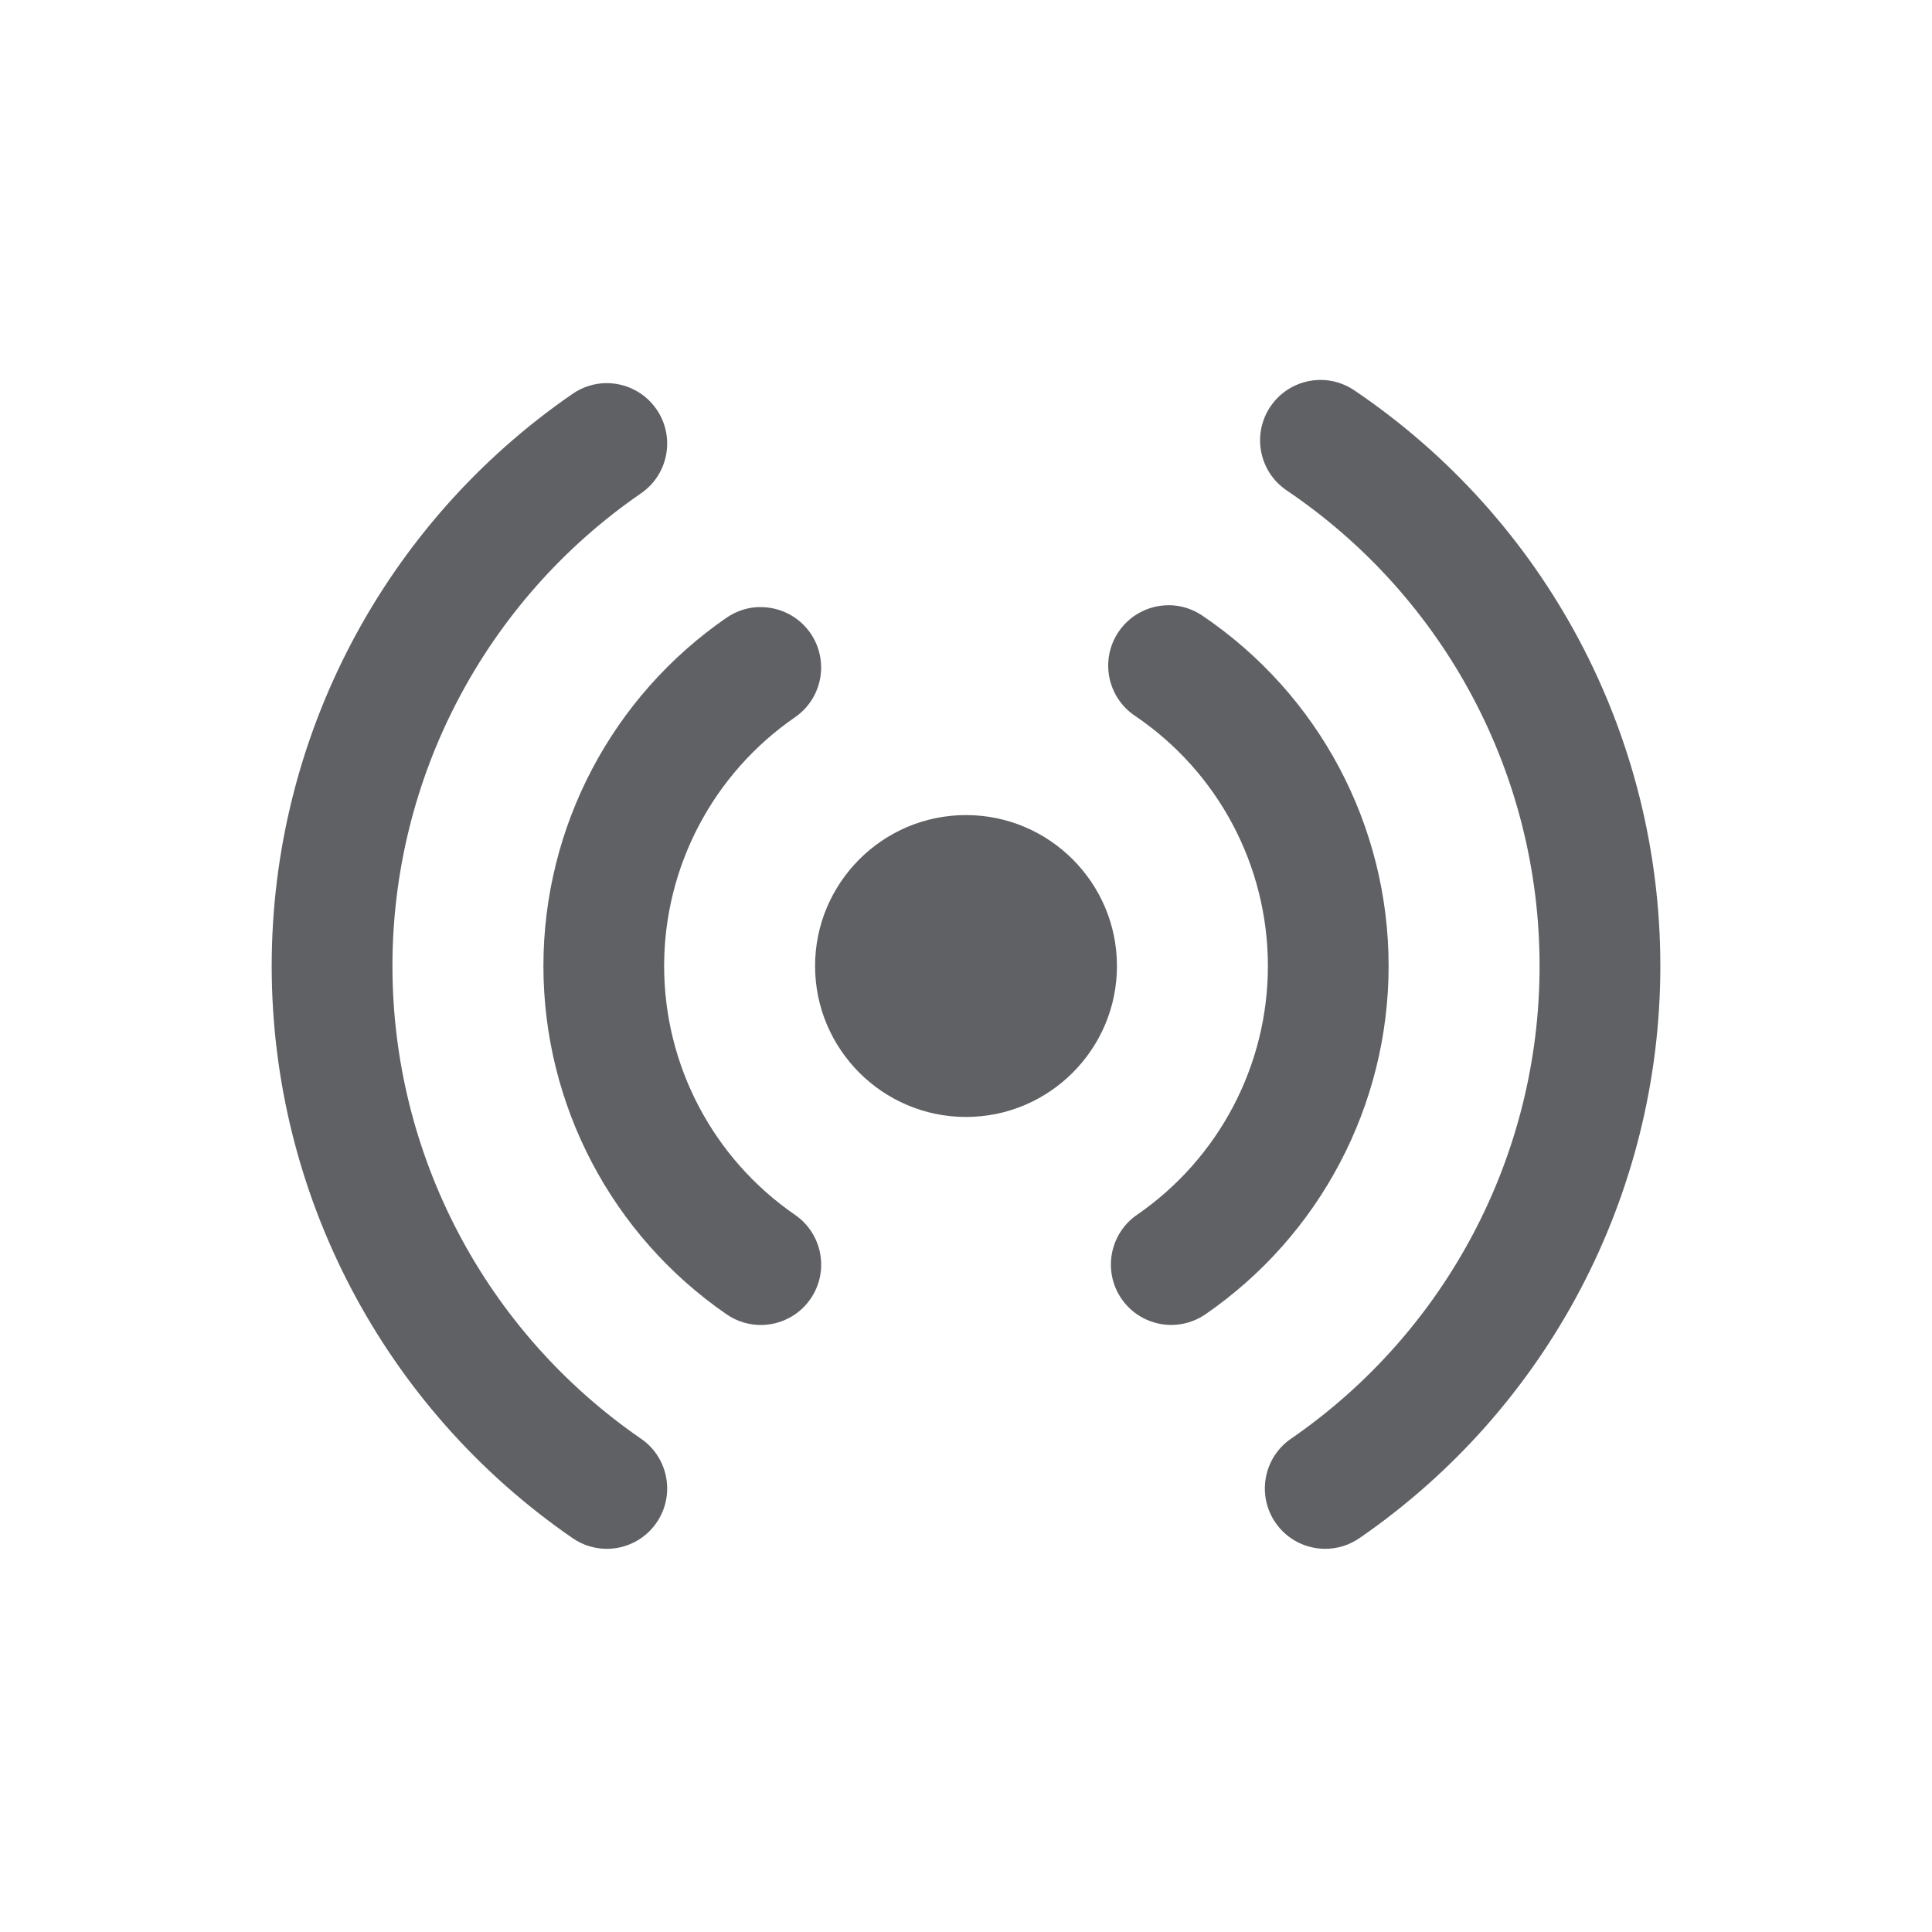 <svg xmlns="http://www.w3.org/2000/svg" xmlns:xlink="http://www.w3.org/1999/xlink" viewBox="0,0,255.996,255.996" width="30px" height="30px" fill-rule="nonzero"><g fill="#5f6165" fill-rule="nonzero" stroke="none" stroke-width="1" stroke-linecap="butt" stroke-linejoin="miter" stroke-miterlimit="10" stroke-dasharray="" stroke-dashoffset="0" font-family="none" font-weight="none" font-size="none" text-anchor="none" style="mix-blend-mode: normal"><g transform="scale(4,4)"><path d="M43.742,12.586c-0.642,0 -1.272,0.31 -1.658,0.881c-0.618,0.915 -0.378,2.159 0.537,2.777c5.247,3.544 8.379,9.434 8.379,15.756c0,6.253 -3.079,12.107 -8.236,15.66c-0.909,0.626 -1.138,1.872 -0.512,2.781c0.388,0.564 1.012,0.865 1.648,0.865c0.391,0 0.787,-0.116 1.133,-0.354c6.241,-4.299 9.967,-11.384 9.967,-18.953c0,-7.652 -3.79,-14.78 -10.139,-19.07c-0.344,-0.232 -0.734,-0.344 -1.119,-0.344zM20.082,12.691c-0.385,0.004 -0.774,0.12 -1.115,0.355c-6.241,4.299 -9.967,11.384 -9.967,18.953c0,7.569 3.726,14.654 9.967,18.953c0.347,0.239 0.742,0.354 1.133,0.354c0.635,0 1.259,-0.302 1.648,-0.865c0.626,-0.909 0.397,-2.155 -0.512,-2.781c-5.157,-3.553 -8.236,-9.407 -8.236,-15.66c0,-6.253 3.079,-12.107 8.236,-15.66c0.909,-0.626 1.138,-1.872 0.512,-2.781c-0.393,-0.569 -1.024,-0.873 -1.666,-0.867zM38.711,20.049c-0.642,0 -1.272,0.31 -1.658,0.881c-0.618,0.915 -0.379,2.159 0.537,2.777c2.762,1.865 4.41,4.966 4.41,8.293c0,3.291 -1.622,6.372 -4.336,8.242c-0.909,0.627 -1.138,1.873 -0.512,2.783c0.388,0.563 1.012,0.865 1.648,0.865c0.39,0 0.786,-0.116 1.133,-0.354c3.798,-2.617 6.066,-6.93 6.066,-11.537c0,-4.658 -2.307,-8.996 -6.172,-11.607c-0.343,-0.232 -0.732,-0.344 -1.117,-0.344zM25.18,20.109c-0.385,0.003 -0.772,0.118 -1.113,0.354c-3.798,2.617 -6.066,6.93 -6.066,11.537c0,4.607 2.268,8.92 6.066,11.537c0.347,0.239 0.742,0.354 1.133,0.354c0.636,0 1.261,-0.303 1.65,-0.865c0.626,-0.91 0.395,-2.157 -0.514,-2.783c-2.715,-1.87 -4.336,-4.951 -4.336,-8.242c0,-3.291 1.622,-6.372 4.336,-8.242c0.909,-0.627 1.138,-1.873 0.512,-2.783c-0.393,-0.568 -1.026,-0.871 -1.668,-0.865zM32,27c-2.757,0 -5,2.243 -5,5c0,2.757 2.243,5 5,5c2.757,0 5,-2.243 5,-5c0,-2.757 -2.243,-5 -5,-5z"></path></g></g></svg>